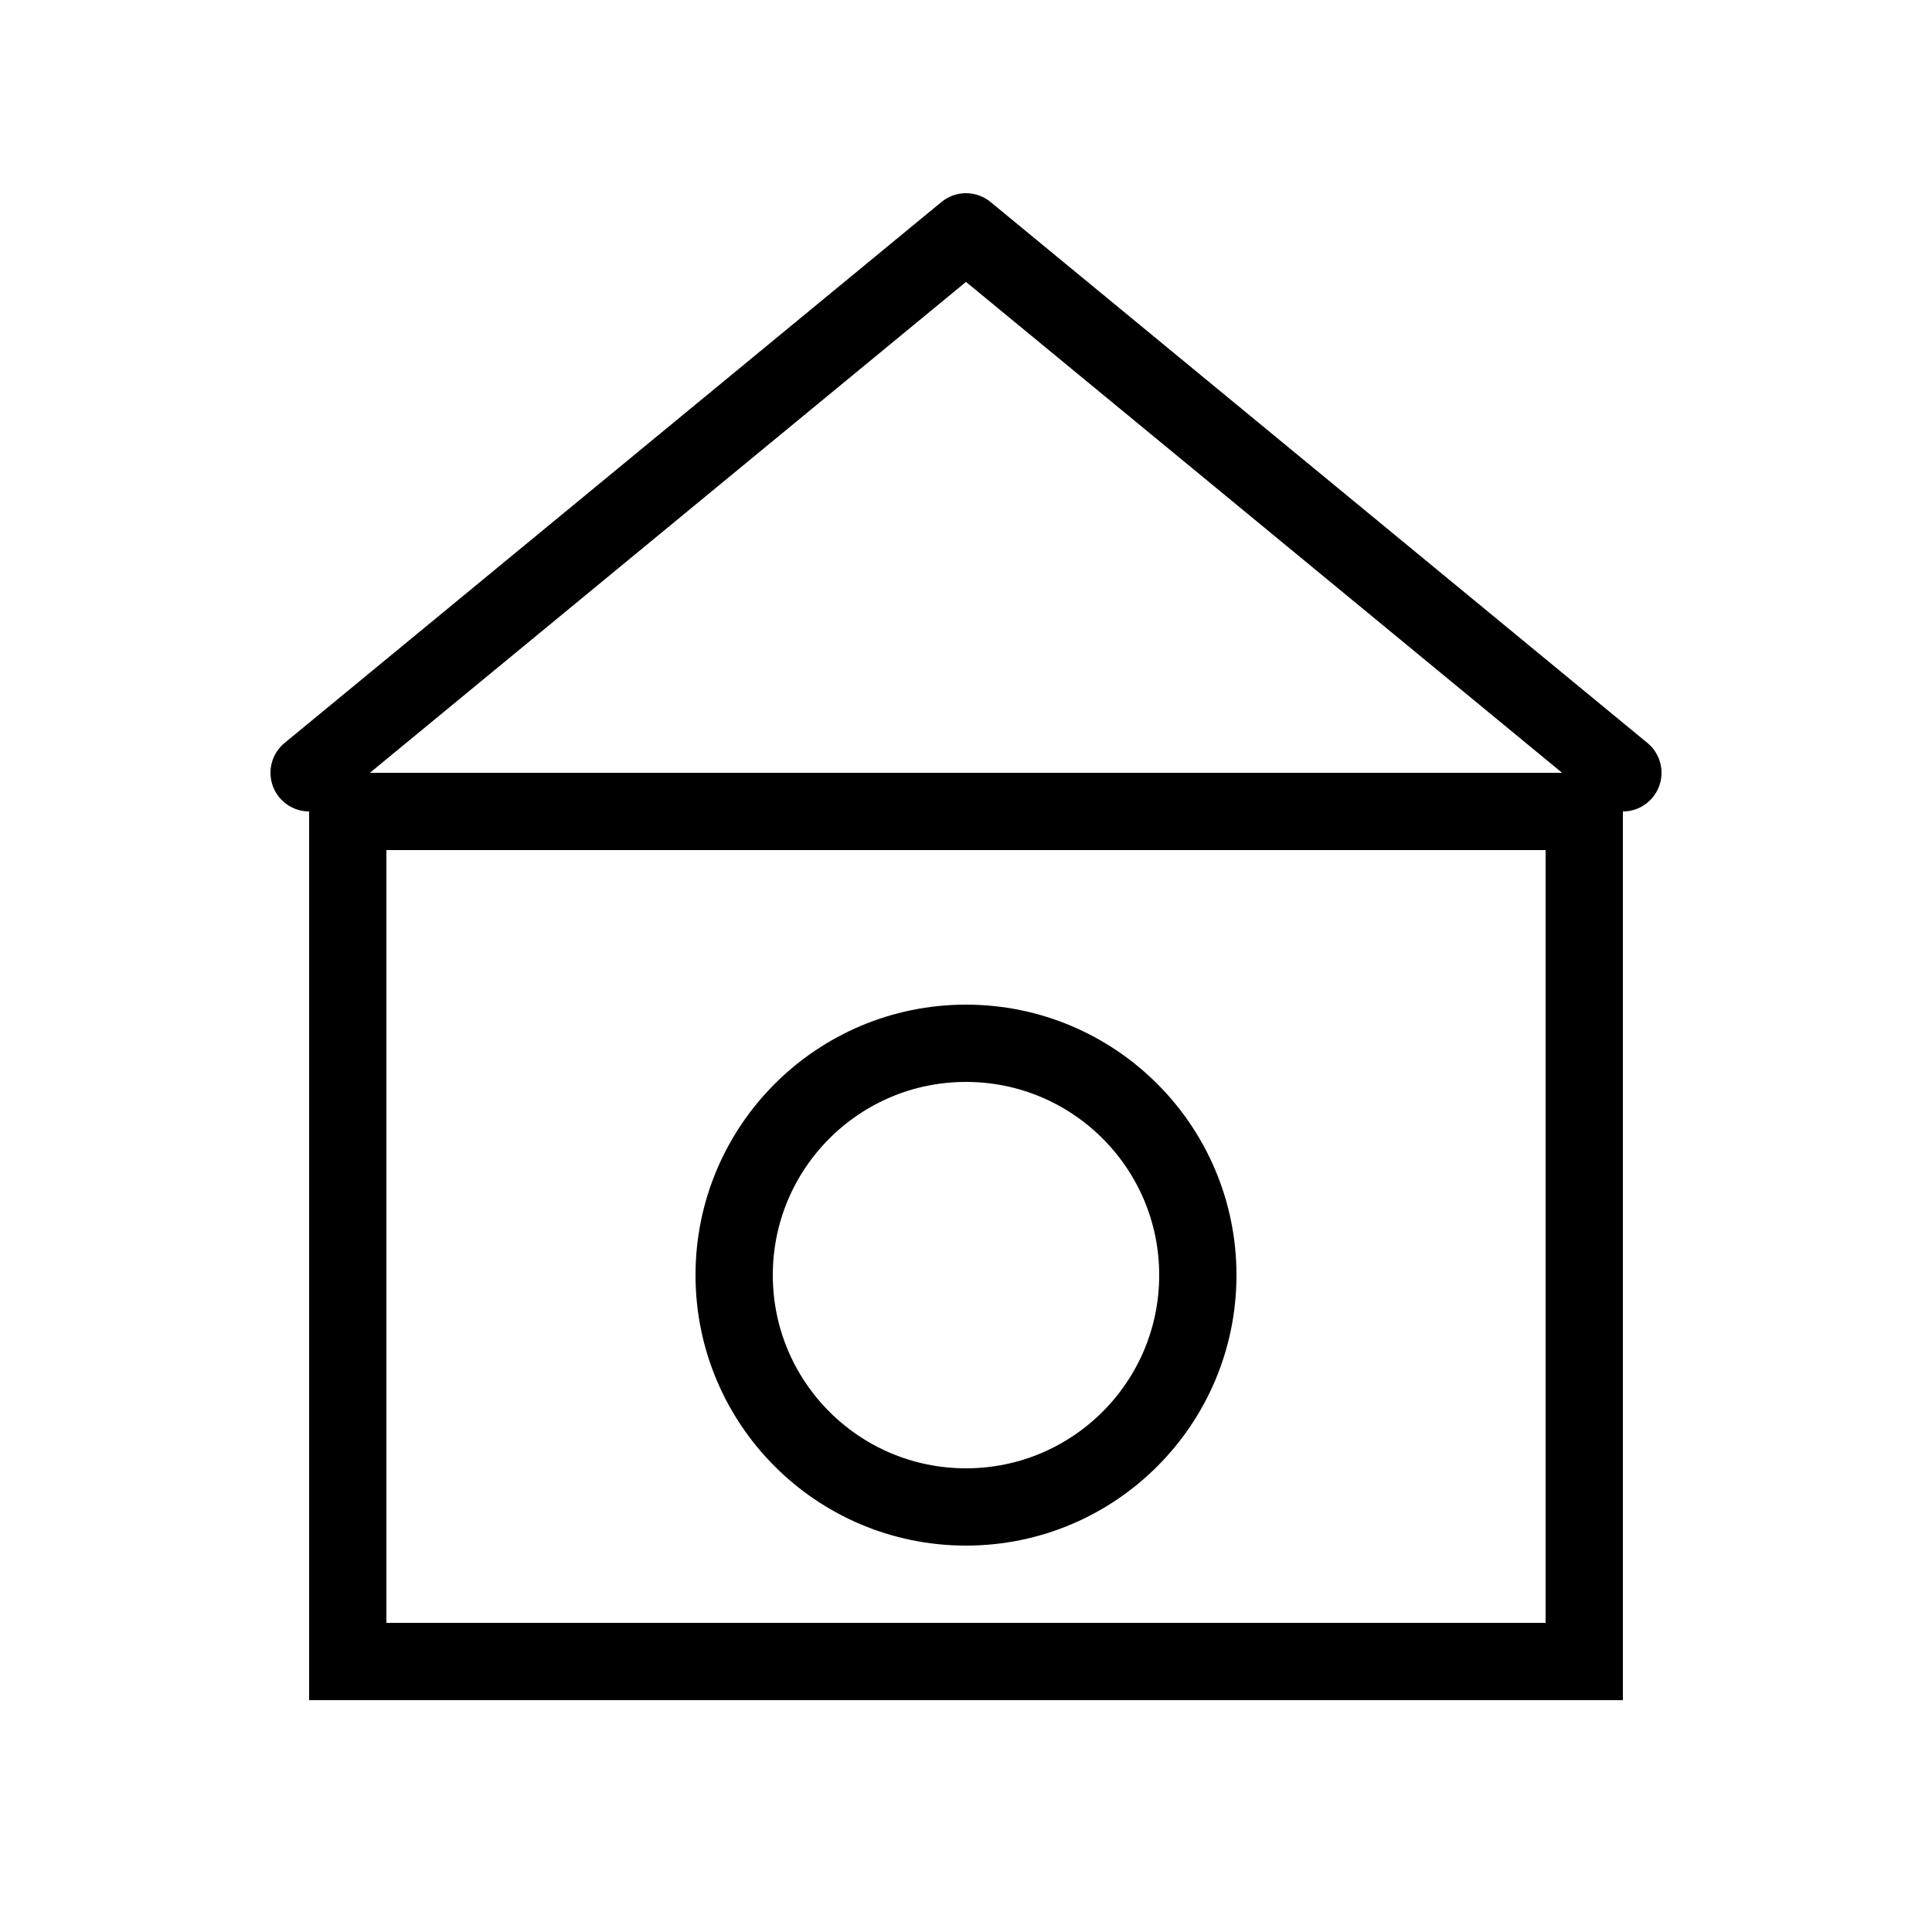<svg width="25" height="25" viewBox="0 0 25 25" fill="none" xmlns="http://www.w3.org/2000/svg">
<rect x="4.5" y="10.5" width="16" height="11" stroke="black"/>
<path d="M4 10L12.5 3L21 10" stroke="black" stroke-linecap="round" stroke-linejoin="round"/>
<circle cx="12.5" cy="16.5" r="3" stroke="black"/>
</svg>
